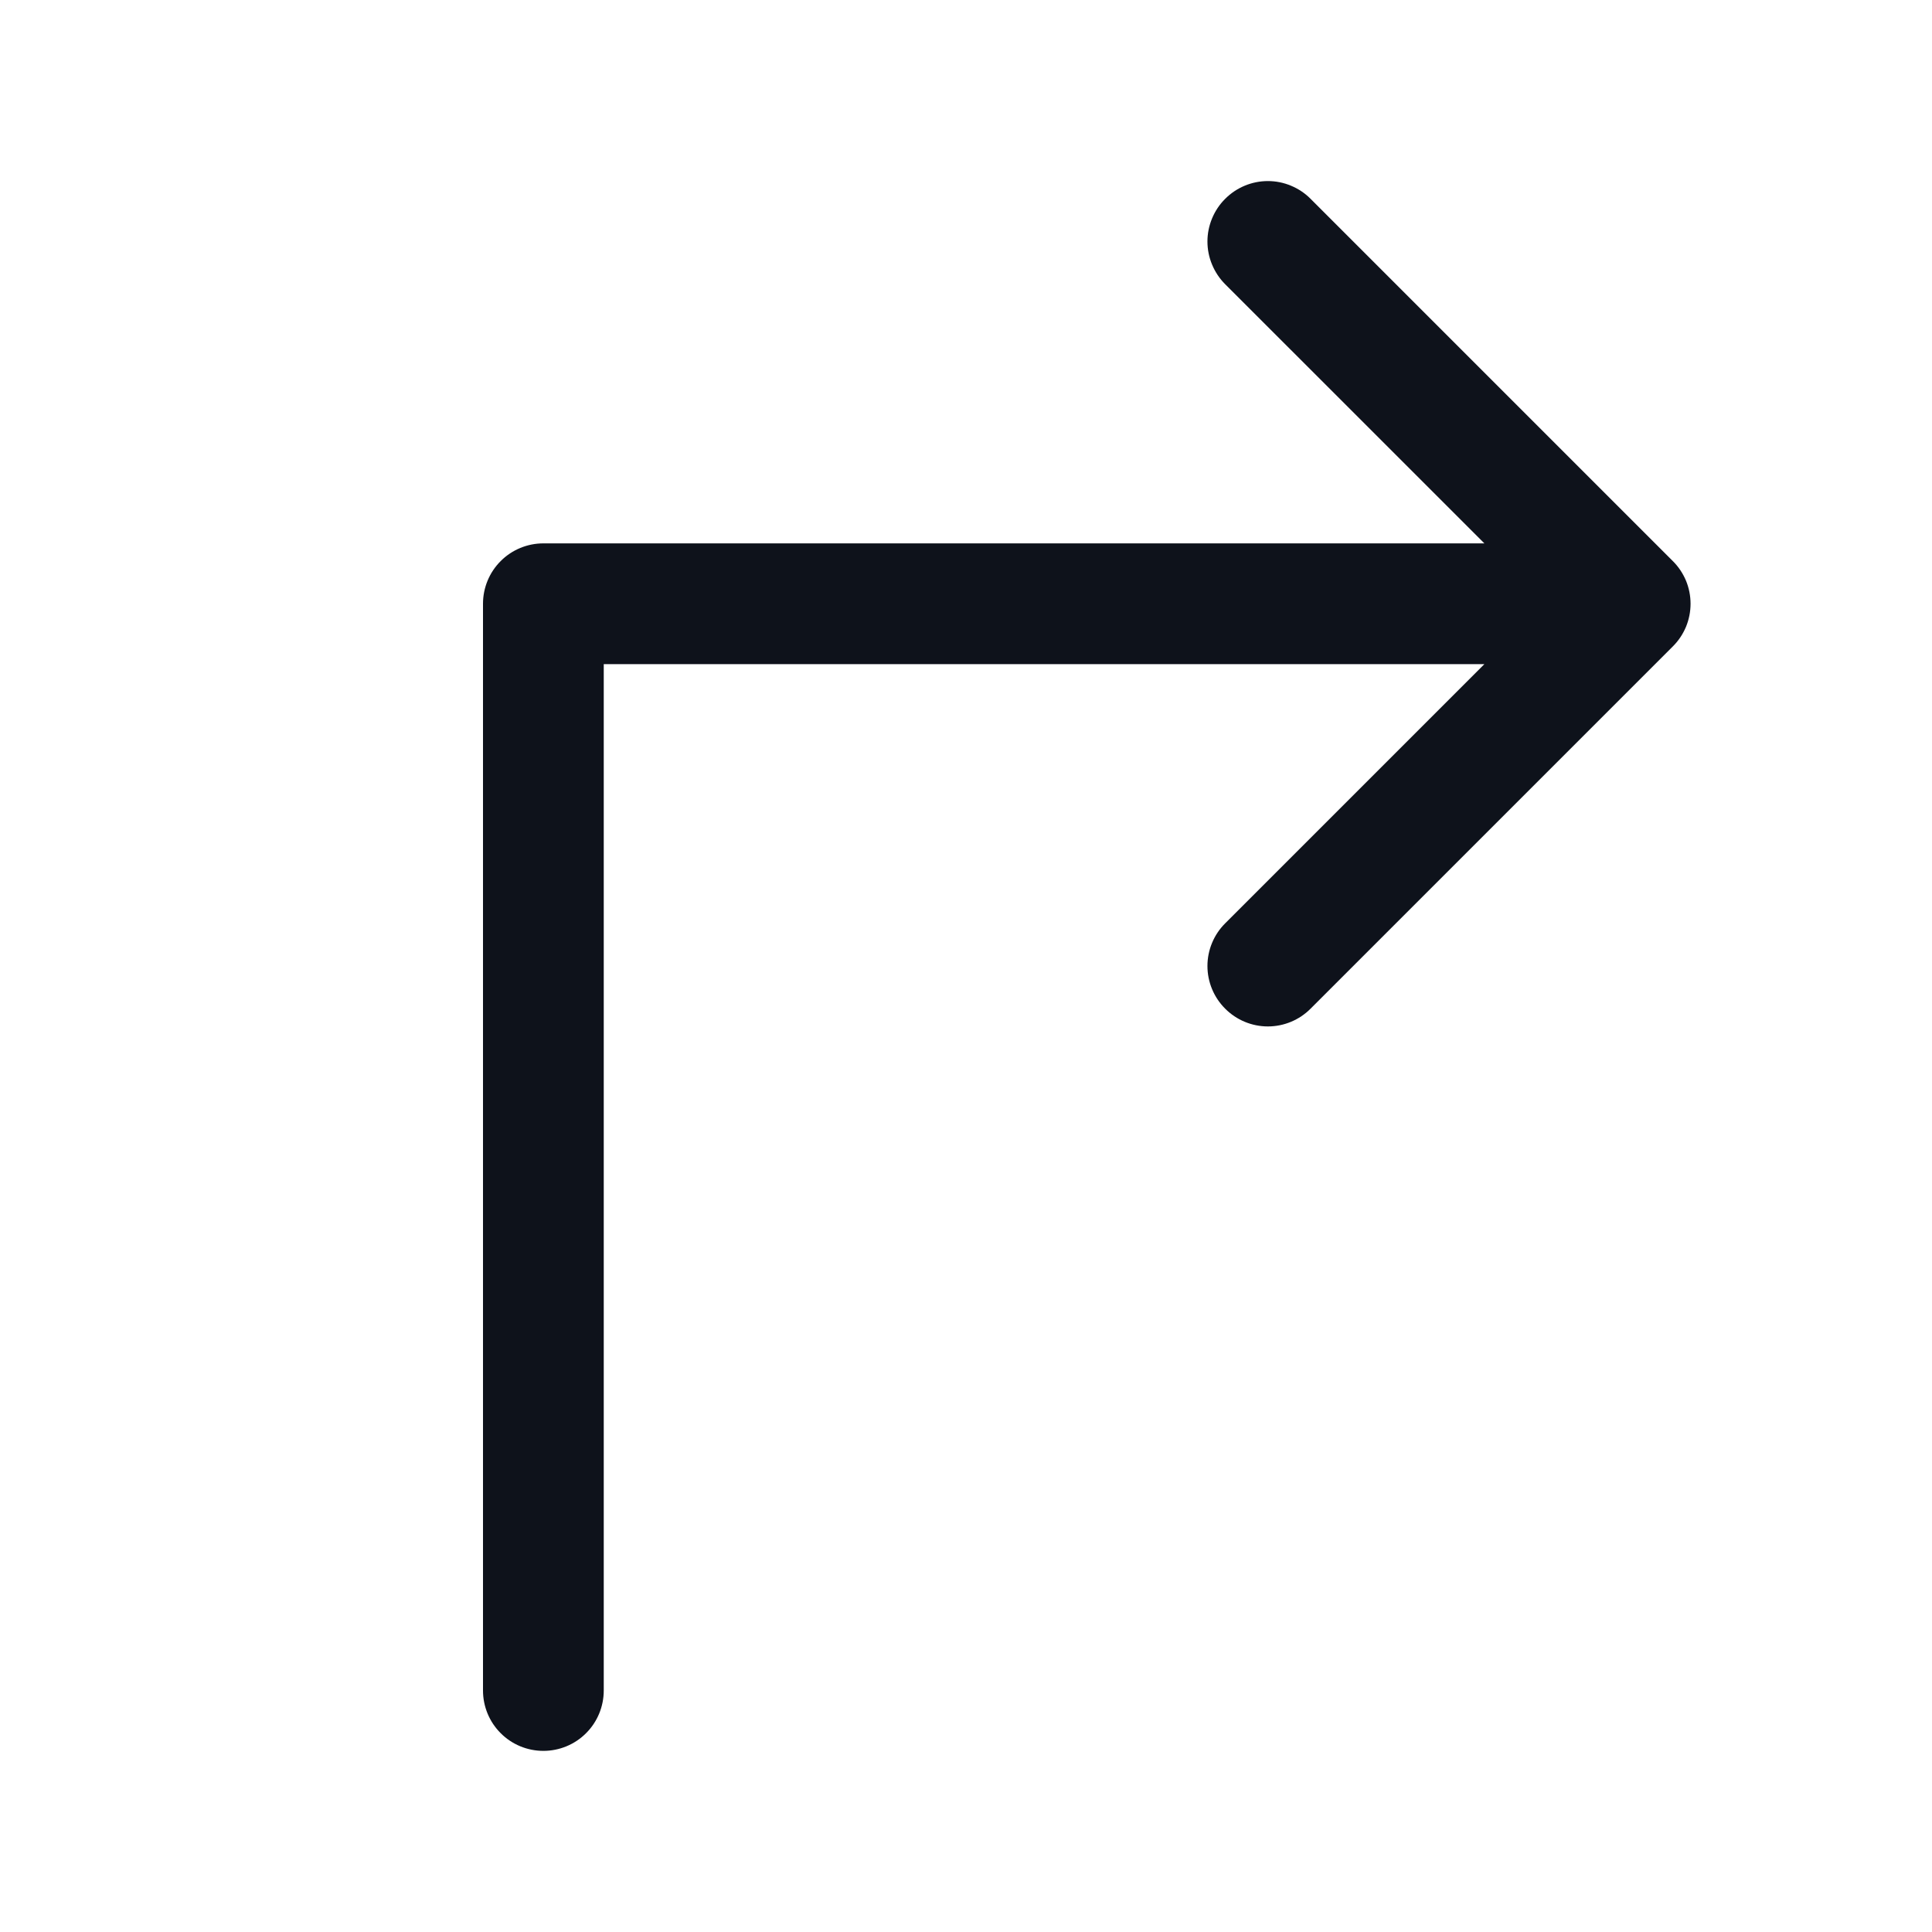 <svg width="32" height="32" viewBox="0 0 32 32" fill="none" xmlns="http://www.w3.org/2000/svg">
<path d="M27.707 10.707L21.707 16.707C21.52 16.895 21.265 17.001 21 17.001C20.735 17.001 20.48 16.895 20.293 16.707C20.105 16.52 19.999 16.265 19.999 16C19.999 15.735 20.105 15.48 20.293 15.293L24.586 11H10V28C10 28.265 9.895 28.52 9.707 28.707C9.52 28.895 9.265 29 9 29C8.735 29 8.48 28.895 8.293 28.707C8.105 28.52 8 28.265 8 28V10C8 9.735 8.105 9.48 8.293 9.293C8.48 9.105 8.735 9 9 9H24.586L20.293 4.708C20.2 4.615 20.126 4.504 20.076 4.383C20.025 4.262 19.999 4.131 19.999 4C19.999 3.869 20.025 3.739 20.076 3.617C20.126 3.496 20.2 3.385 20.293 3.293C20.48 3.105 20.735 2.999 21 2.999C21.131 2.999 21.262 3.025 21.383 3.076C21.504 3.126 21.615 3.2 21.707 3.293L27.707 9.293C27.8 9.385 27.874 9.496 27.925 9.617C27.975 9.738 28.001 9.869 28.001 10C28.001 10.131 27.975 10.261 27.925 10.383C27.874 10.504 27.8 10.615 27.707 10.707Z" fill="#0E121B"/>
</svg>
